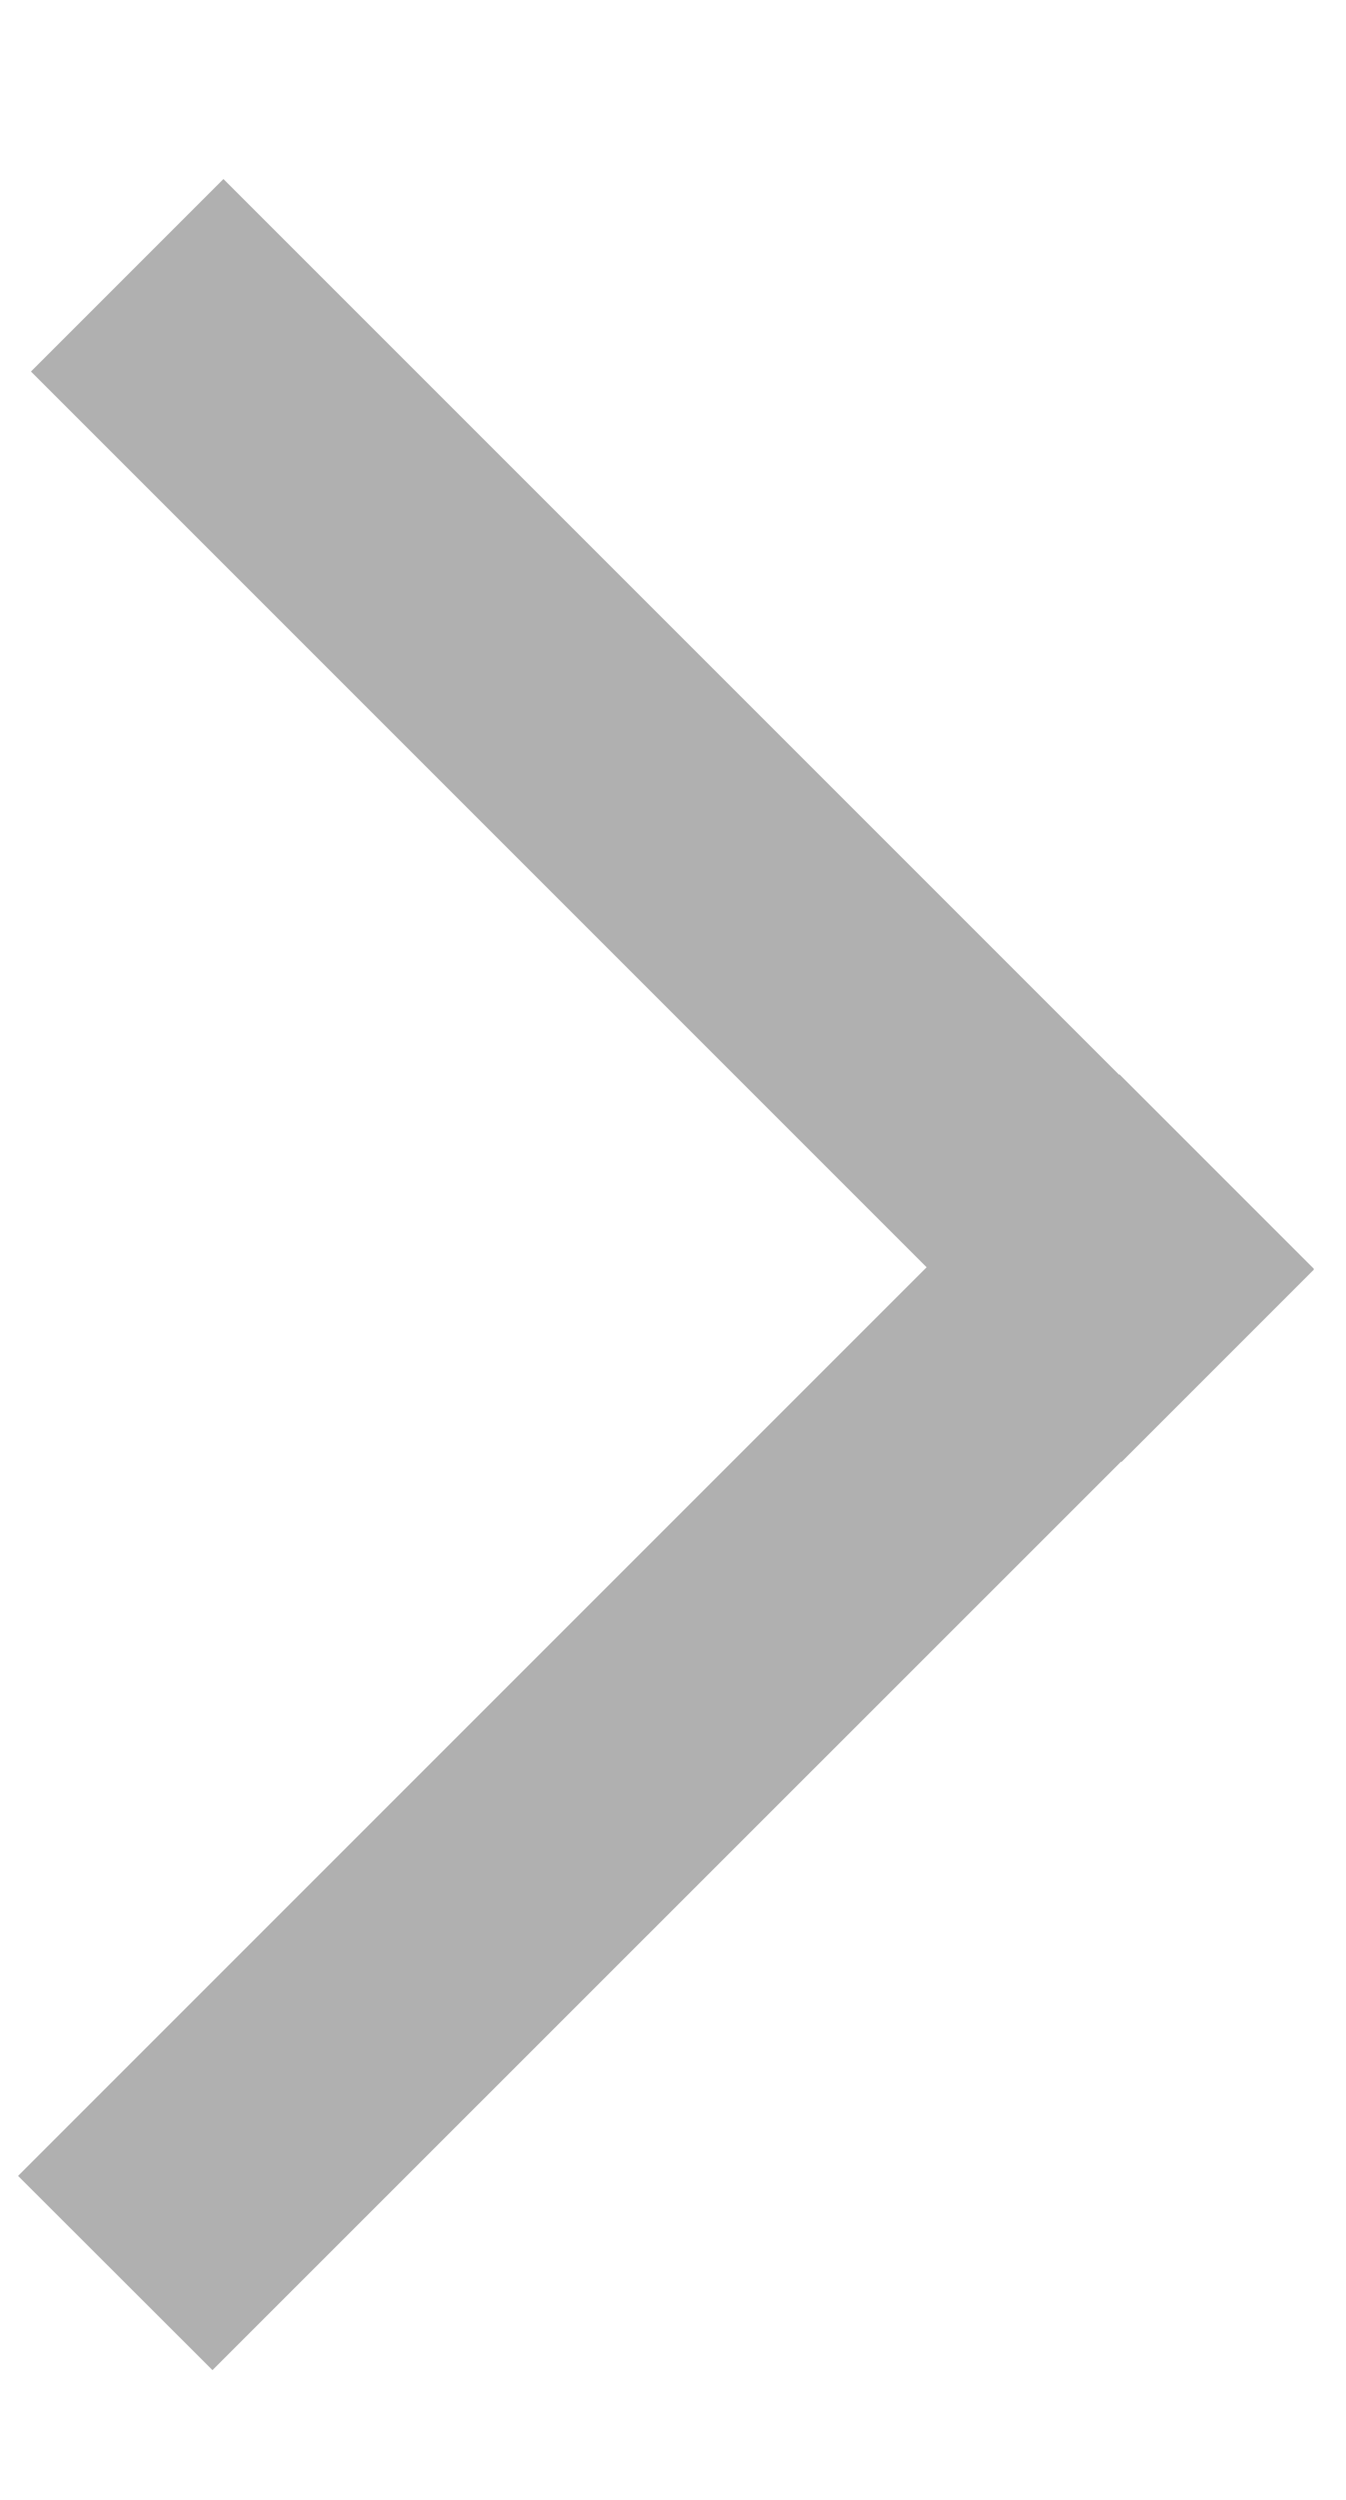 <?xml version="1.0" encoding="UTF-8"?>
<svg width="7px" height="13px" viewBox="0 0 7 13" version="1.1" xmlns="http://www.w3.org/2000/svg" xmlns:xlink="http://www.w3.org/1999/xlink">
    <!-- Generator: Sketch 41.2 (35397) - http://www.bohemiancoding.com/sketch -->
    <title>Group 19 Copy 9</title>
    <desc>Created with Sketch.</desc>
    <defs></defs>
    <g id="Page-1" stroke="none" stroke-width="1" fill="none" fill-rule="evenodd">
        <g id="课程列表-是会员" transform="translate(-1112, -364)">
            <g id="Group-19-Copy-9" transform="translate(1115.5, 370) scale(-1, 1) rotate(90) translate(-1115.5, -370) translate(1107, 365)">
                <rect id="Rectangle-8" transform="translate(8.712, 5.38) scale(1, -1) translate(-8.712, -5.38) " x="0.795" y="0.797" width="15.833" height="9.167"></rect>
                <polyline id="iconfont-fanhui-2" fill="#B0B0B0" transform="translate(9.128, 4.964) scale(1, -1) rotate(90) translate(-9.128, -4.964) " points="12.498 0.277 11.487 -0.733 6.762 3.991 6.76 3.989 5.759 4.99 5.761 4.992 5.759 4.994 6.77 6.005 6.772 6.003 11.43 10.661 12.431 9.66 7.773 5.002 12.498 0.277"></polyline>
            </g>
        </g>
    </g>
</svg>